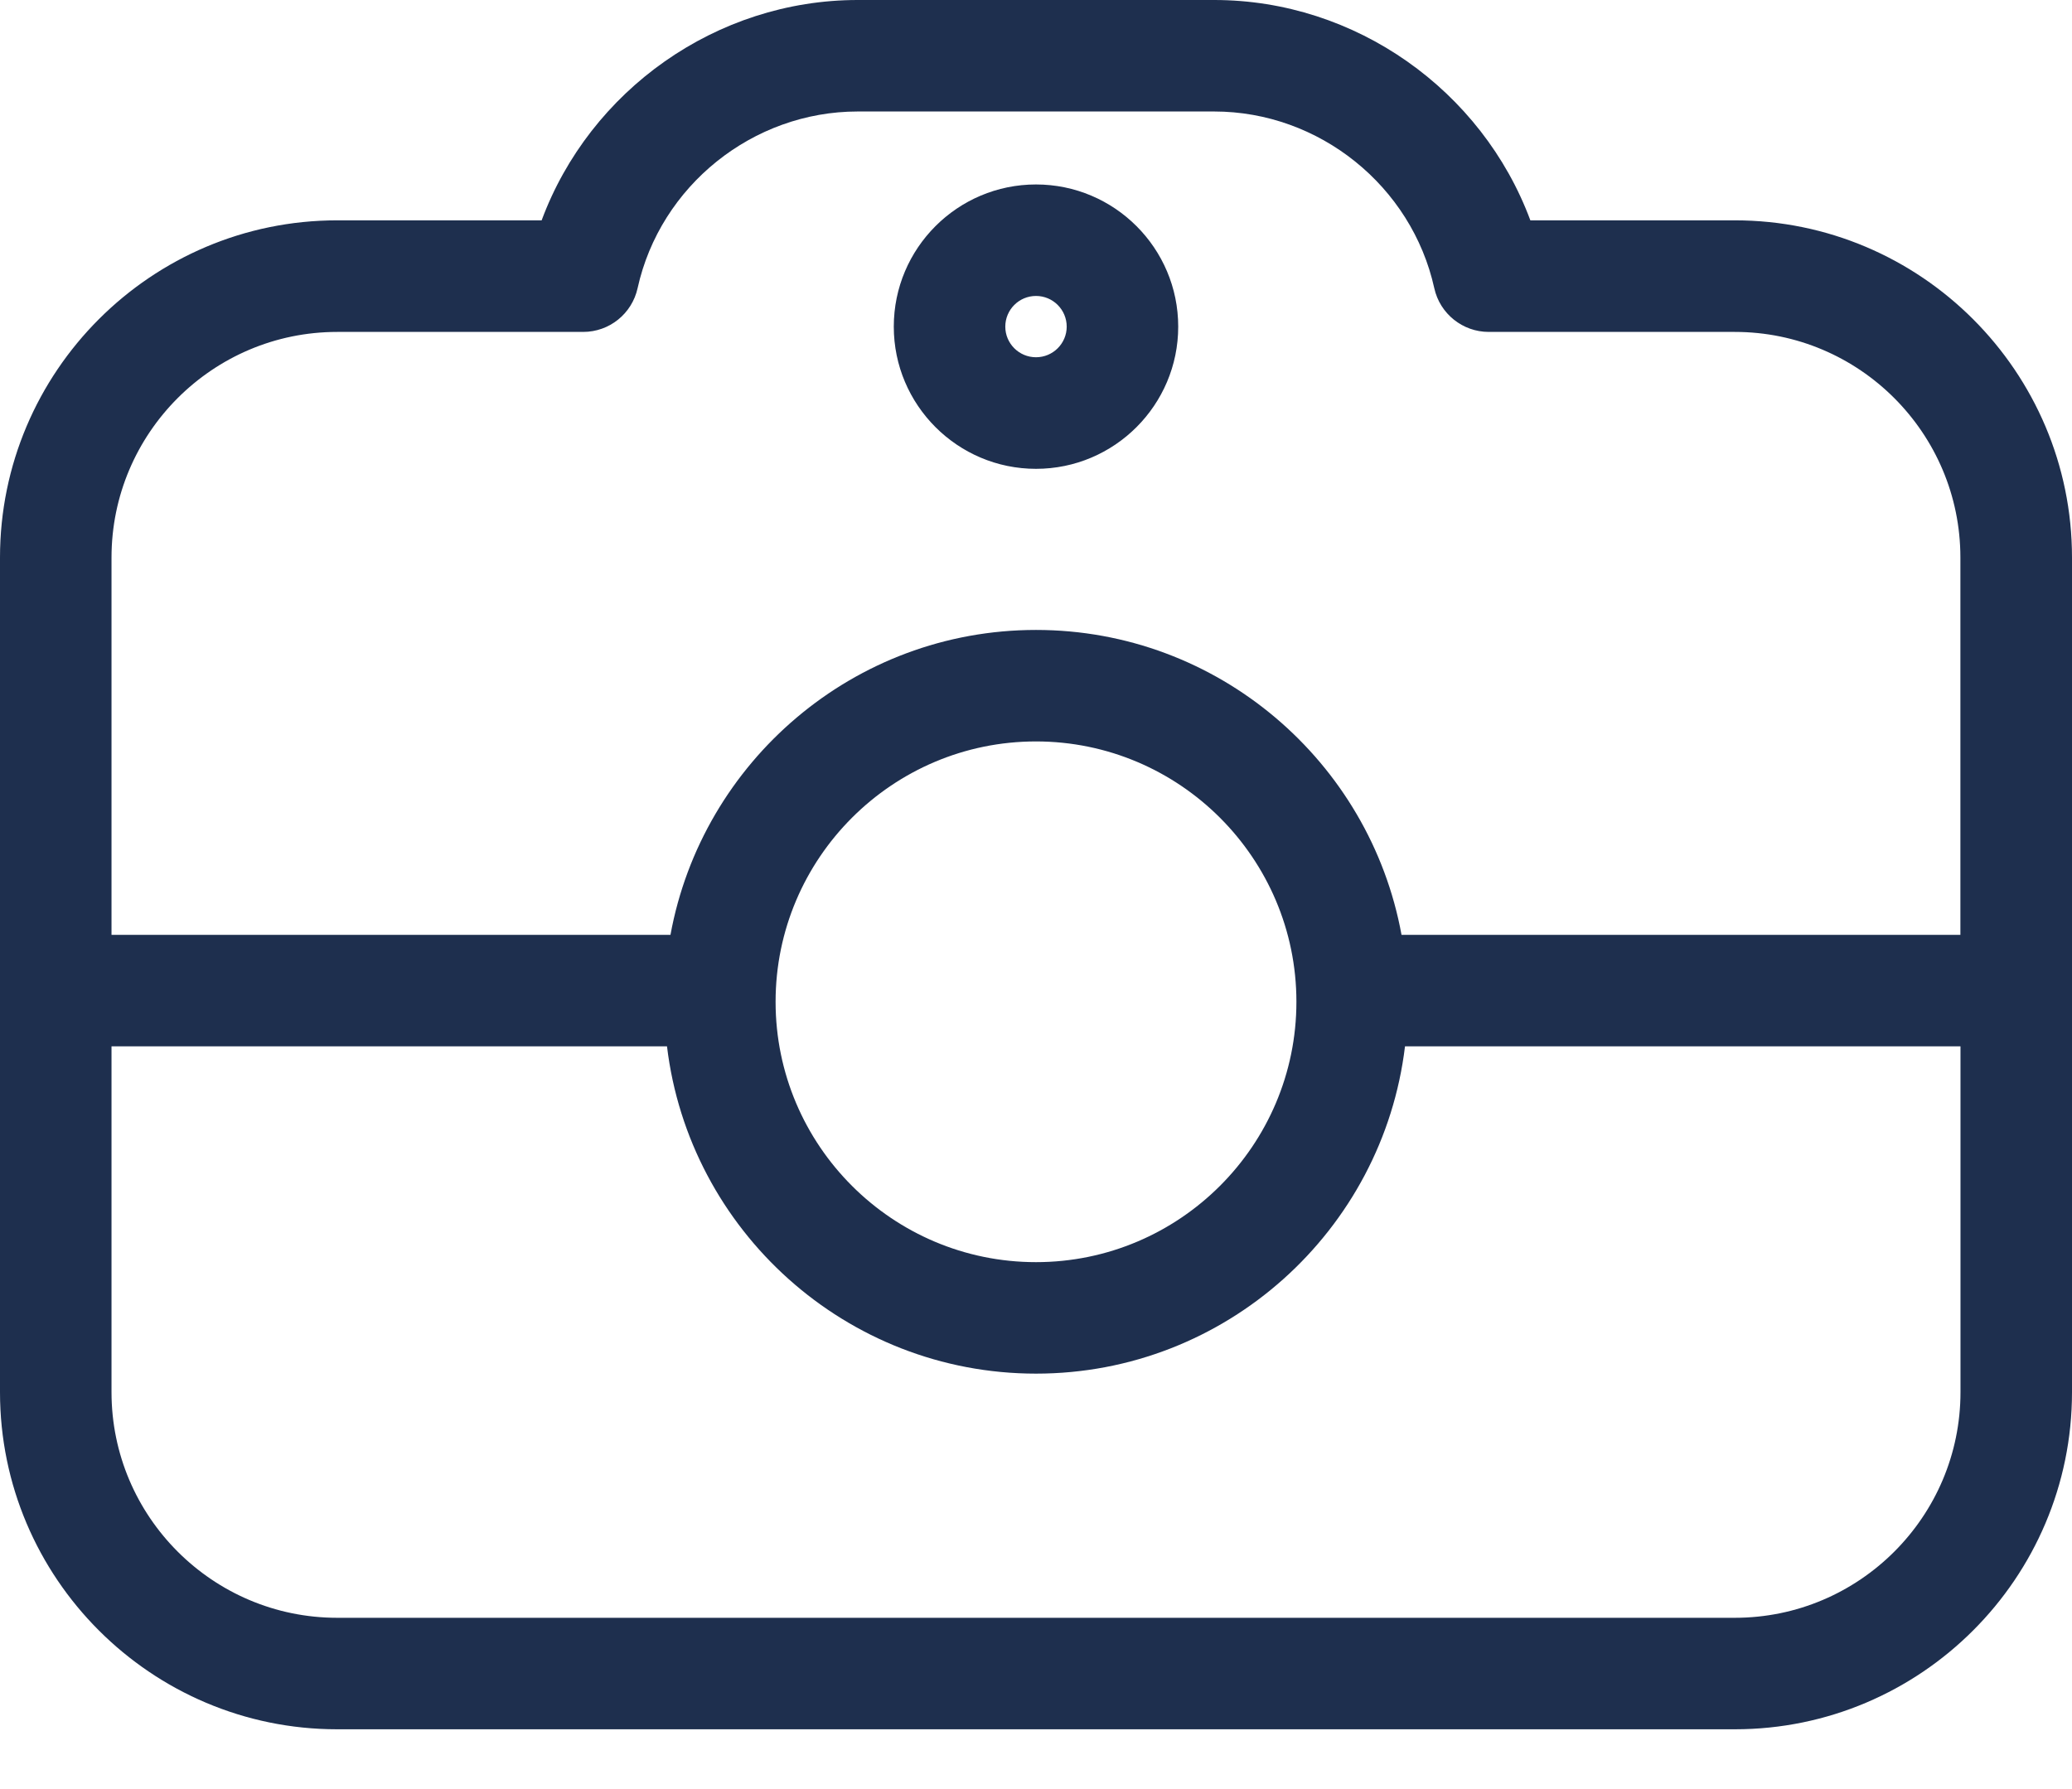 <svg width="22" height="19" viewBox="0 0 22 19" fill="none" xmlns="http://www.w3.org/2000/svg">
<path d="M18.42 2.34H16.249C15.736 0.96 14.394 0 12.892 0H9.107C7.605 0 6.263 0.96 5.751 2.34H3.58C1.606 2.34 0 3.946 0 5.921V14.785C0 16.759 1.606 18.365 3.58 18.365H18.42C20.394 18.365 22 16.759 22 14.785V5.921C22 3.947 20.394 2.34 18.42 2.34ZM20.816 14.785C20.816 16.106 19.741 17.181 18.42 17.181H3.58C2.259 17.181 1.184 16.106 1.184 14.785V11.112H7.082C7.317 13.067 8.983 14.588 11 14.588C13.017 14.588 14.683 13.067 14.918 11.112H20.816V14.785ZM8.235 10.639C8.235 9.115 9.475 7.874 11 7.874C12.524 7.874 13.765 9.115 13.765 10.639C13.765 12.164 12.524 13.404 11 13.404C9.475 13.404 8.235 12.164 8.235 10.639ZM20.816 9.928H14.881C14.545 8.089 12.934 6.69 11 6.69C9.066 6.69 7.455 8.089 7.119 9.928H1.184V5.921C1.184 4.6 2.259 3.525 3.58 3.525H6.192C6.47 3.525 6.71 3.332 6.77 3.06C7.01 1.973 7.993 1.184 9.107 1.184H12.892C14.006 1.184 14.989 1.974 15.229 3.061C15.289 3.332 15.53 3.525 15.807 3.525H18.42C19.741 3.525 20.815 4.6 20.815 5.921V9.928H20.816ZM11 1.959C10.167 1.959 9.49 2.636 9.49 3.469C9.49 4.301 10.167 4.979 11 4.979C11.833 4.979 12.51 4.301 12.51 3.469C12.51 2.636 11.833 1.959 11 1.959ZM11 3.794C10.82 3.794 10.674 3.648 10.674 3.469C10.674 3.289 10.82 3.143 11 3.143C11.18 3.143 11.326 3.289 11.326 3.469C11.326 3.648 11.18 3.794 11 3.794Z" fill="#1E2F4E"/>
</svg>
